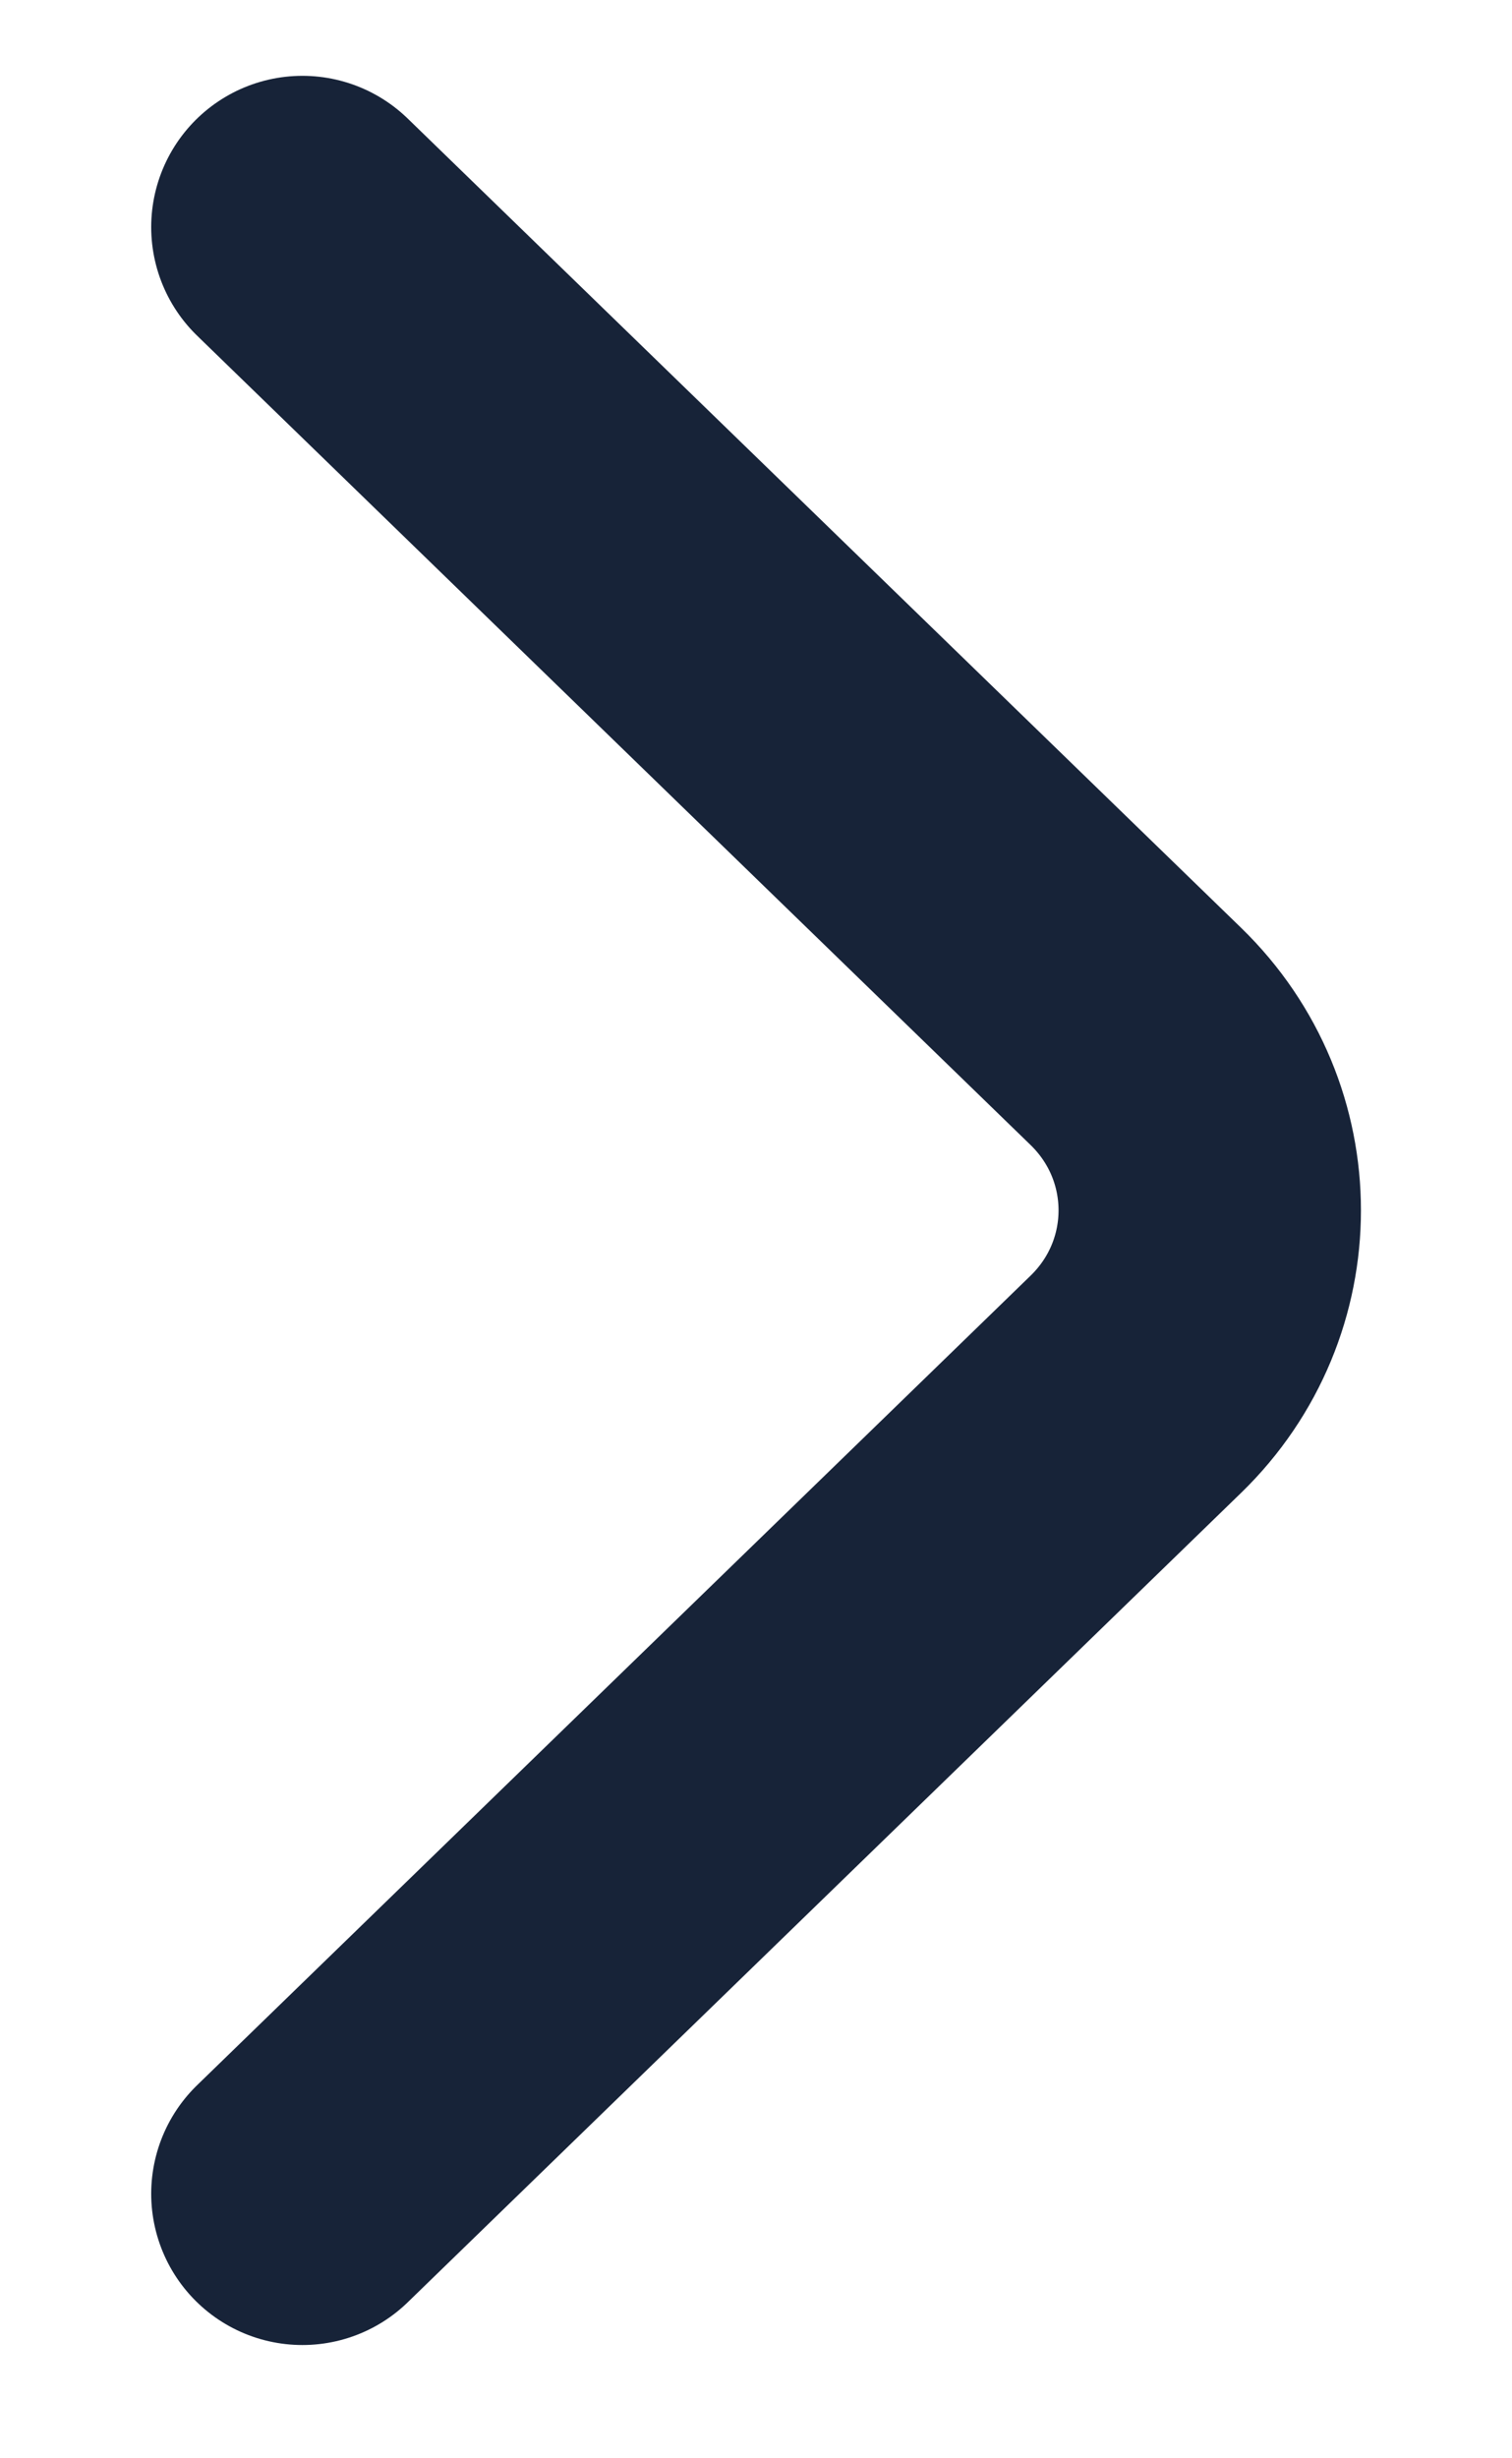 <svg width="8" height="13" viewBox="0 0 8 13" fill="none" xmlns="http://www.w3.org/2000/svg">
<path d="M1.6 1.201L6.01 5.481C6.531 5.987 6.531 6.814 6.01 7.32L1.6 11.601" stroke="#172338" stroke-width="1.6" stroke-miterlimit="10" stroke-linecap="round" stroke-linejoin="round"/>
</svg>
